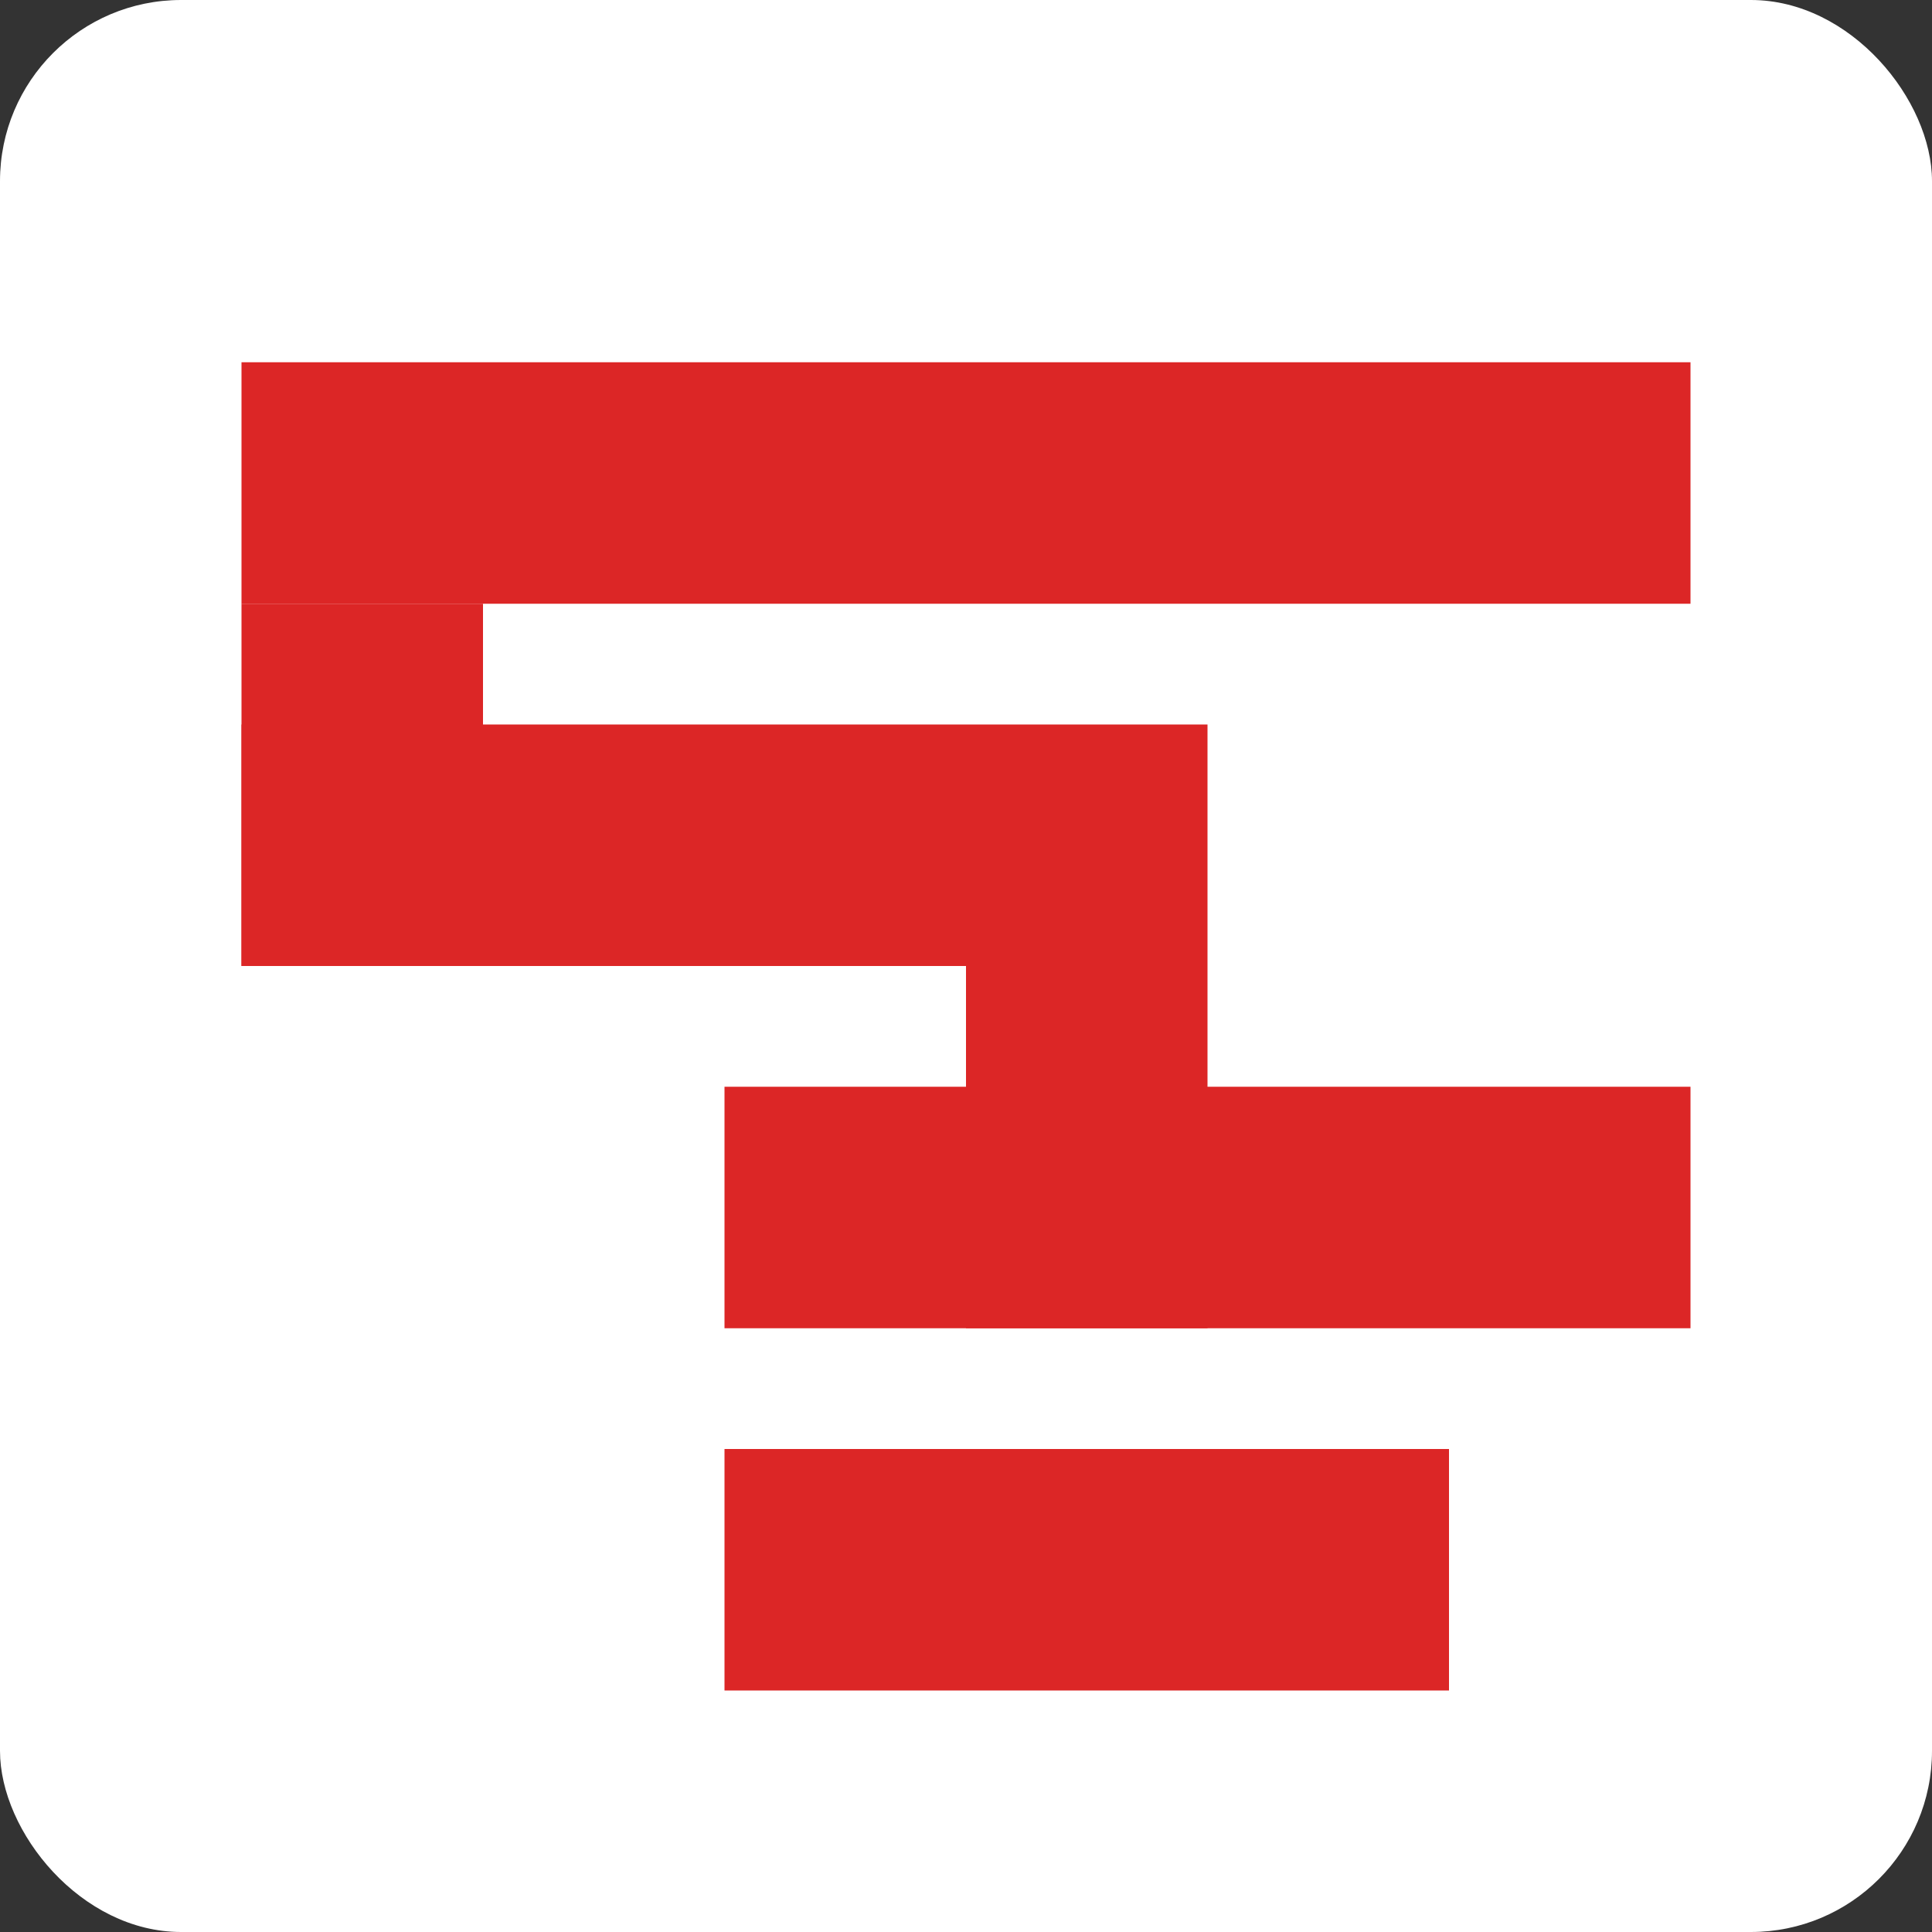<svg width="32" height="32" viewBox="0 0 32 32" fill="none" xmlns="http://www.w3.org/2000/svg">
  <rect x="0" y="0" width="32" height="32" fill="#333333" stroke="none"/>
  <rect width="32" height="32" rx="3" fill="#ffffff"/>
  <!-- FARADO symbol recreated from logo -->
  <g transform="translate(4, 6)">
    <!-- Main horizontal bars mimicking the red symbol -->
    <rect x="0" y="0" width="24" height="4" fill="#DC2626"/>
    <rect x="0" y="6" width="16" height="4" fill="#DC2626"/>
    <rect x="8" y="12" width="16" height="4" fill="#DC2626"/>
    <rect x="8" y="18" width="12" height="4" fill="#DC2626"/>
    
    <!-- Connection elements -->
    <rect x="0" y="4" width="4" height="6" fill="#DC2626"/>
    <rect x="12" y="10" width="4" height="6" fill="#DC2626"/>
  </g>
</svg>